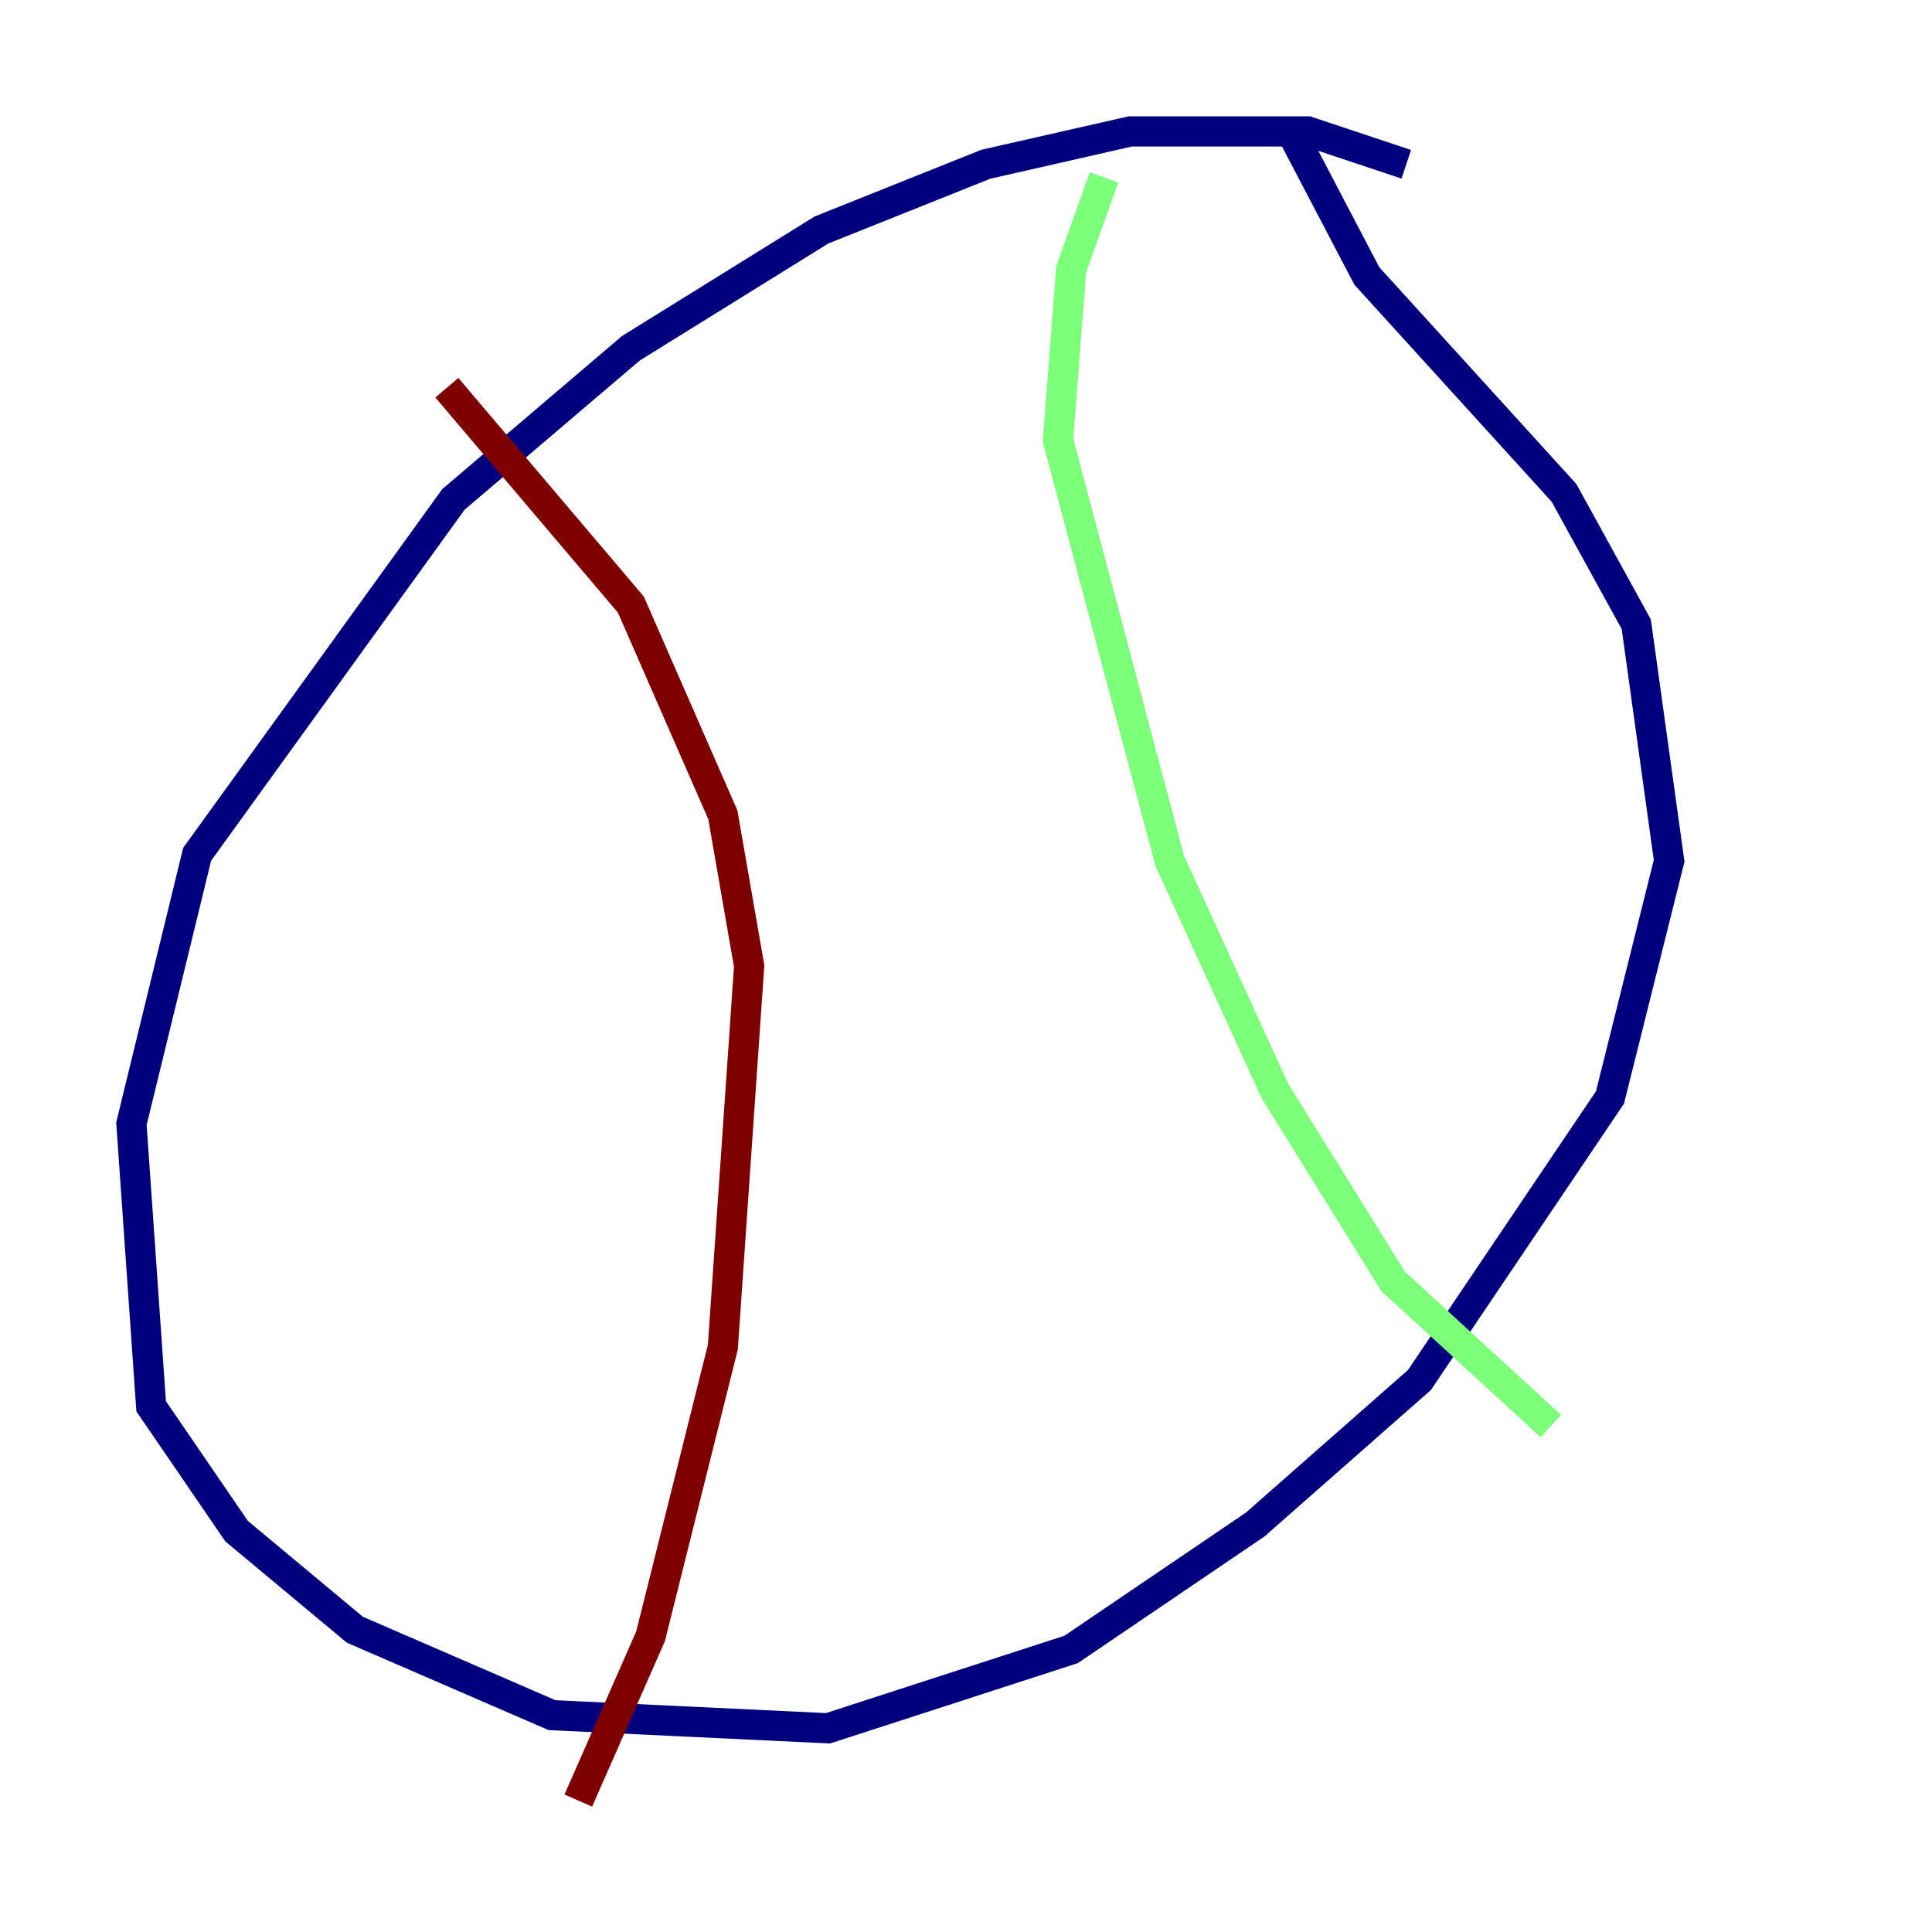 <?xml version="1.0" encoding="utf-8" ?>
<svg baseProfile="tiny" height="128" version="1.2" viewBox="0,0,128,128" width="128" xmlns="http://www.w3.org/2000/svg" xmlns:ev="http://www.w3.org/2001/xml-events" xmlns:xlink="http://www.w3.org/1999/xlink"><defs /><polyline fill="none" points="93.17,10.884 86.639,8.707 74.884,8.707 65.306,10.884 54.422,15.238 41.796,23.075 30.041,33.088 13.061,56.599 8.707,74.449 10.014,93.17 15.674,101.442 23.51,107.973 36.571,113.633 54.857,114.503 70.966,109.279 83.156,101.007 94.041,91.429 106.667,72.707 110.585,57.034 108.408,41.361 103.619,32.653 90.558,18.286 85.769,9.143" stroke="#00007f" stroke-width="2" /><polyline fill="none" points="73.143,11.755 70.966,17.85 70.095,29.17 77.497,57.034 84.463,72.272 92.299,84.898 102.748,94.476" stroke="#7cff79" stroke-width="2" /><polyline fill="none" points="29.605,25.687 41.796,40.054 47.891,53.986 49.633,64.0 47.891,89.252 43.102,108.408 38.313,119.293" stroke="#7f0000" stroke-width="2" /></svg>